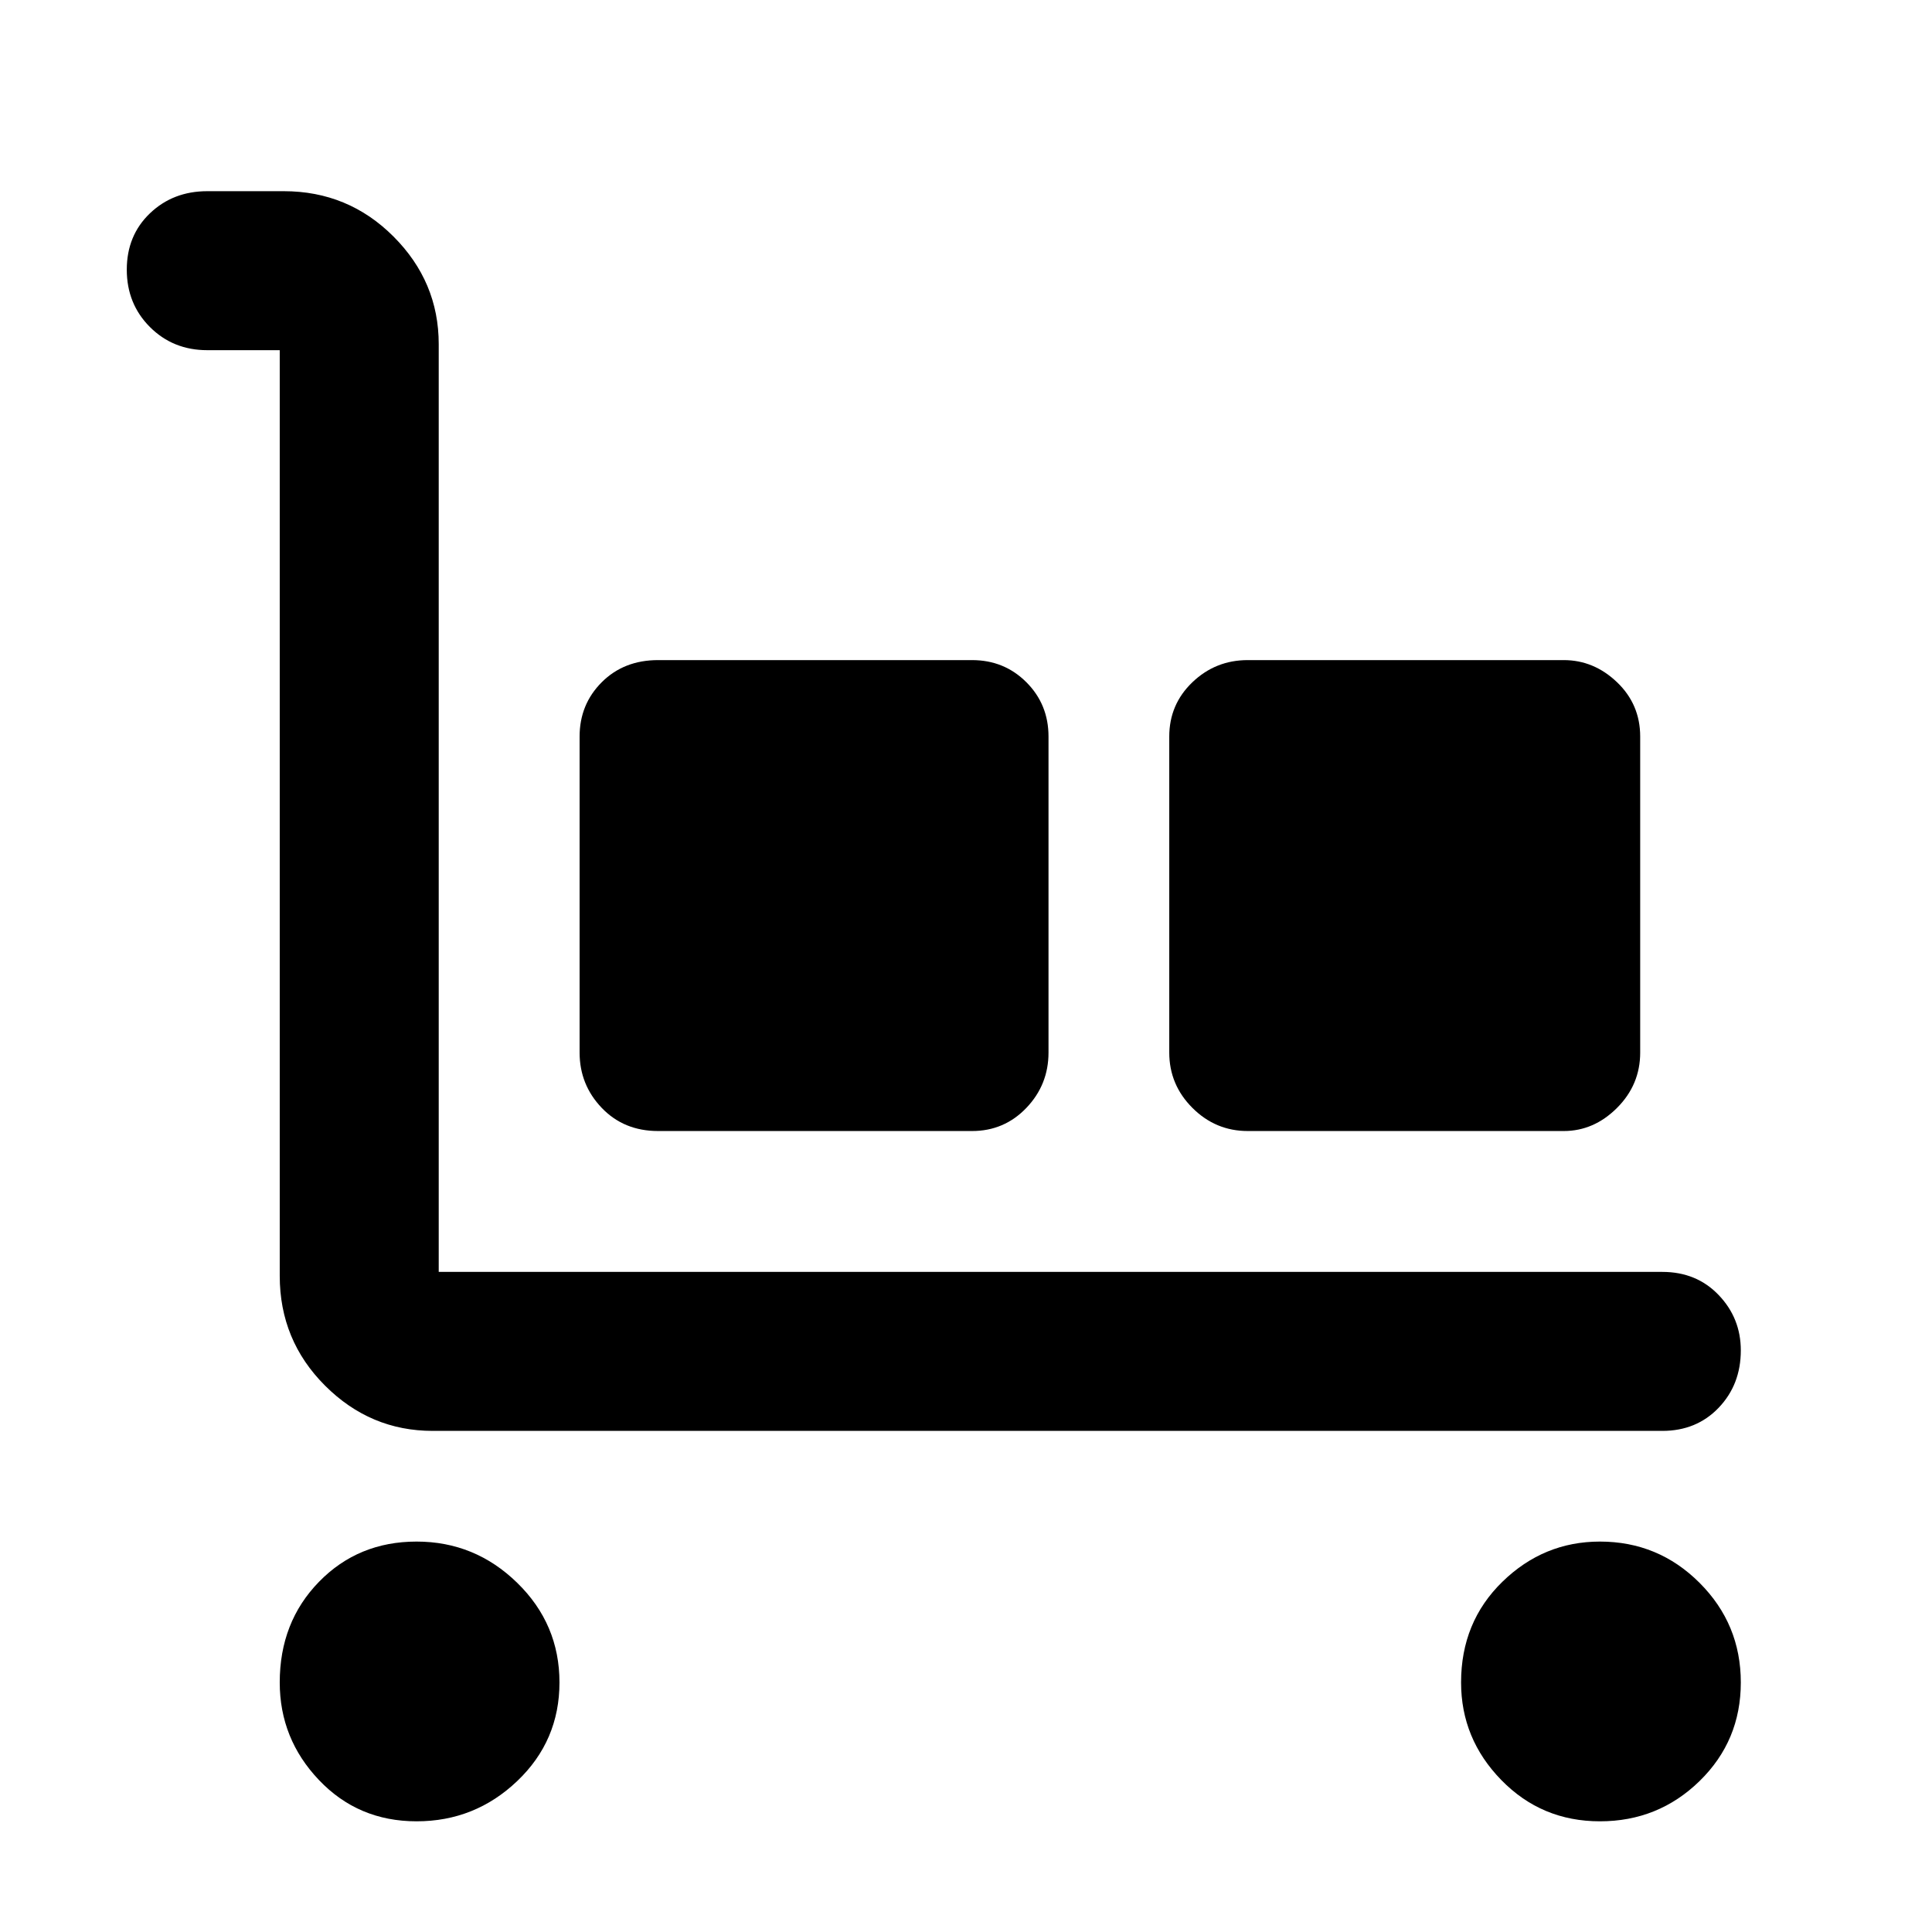<svg xmlns="http://www.w3.org/2000/svg" height="48" width="48"><path d="M41.3 35.55H10.75q-1.55 0-2.675-1.125Q6.95 33.3 6.95 31.7v-23h-1.8q-.85 0-1.425-.575Q3.15 7.55 3.15 6.7q0-.85.575-1.4.575-.55 1.425-.55h1.9q1.6 0 2.725 1.125T10.9 8.55V31.6h30.4q.85 0 1.4.575.55.575.55 1.375 0 .85-.55 1.425-.55.575-1.4.575Zm-30.95 9.7q-1.45 0-2.425-1.025Q6.95 43.2 6.95 41.8q0-1.5.975-2.5t2.425-1q1.45 0 2.5 1.025T13.9 41.8q0 1.45-1.05 2.45-1.05 1-2.5 1Zm6-17.15q-.85 0-1.4-.575-.55-.575-.55-1.375V18.3q0-.8.55-1.35t1.4-.55h7.8q.8 0 1.35.55t.55 1.35v7.85q0 .8-.55 1.375t-1.35.575Zm14.65 0q-.8 0-1.375-.575t-.575-1.375V18.3q0-.8.575-1.35T31 16.4h7.85q.75 0 1.325.55t.575 1.35v7.85q0 .8-.575 1.375t-1.325.575Zm8.75 17.15q-1.45 0-2.45-1.025-1-1.025-1-2.425 0-1.5 1.025-2.5t2.425-1q1.45 0 2.475 1.025Q43.25 40.35 43.25 41.8q0 1.45-1.025 2.45-1.025 1-2.475 1Z"/></svg>